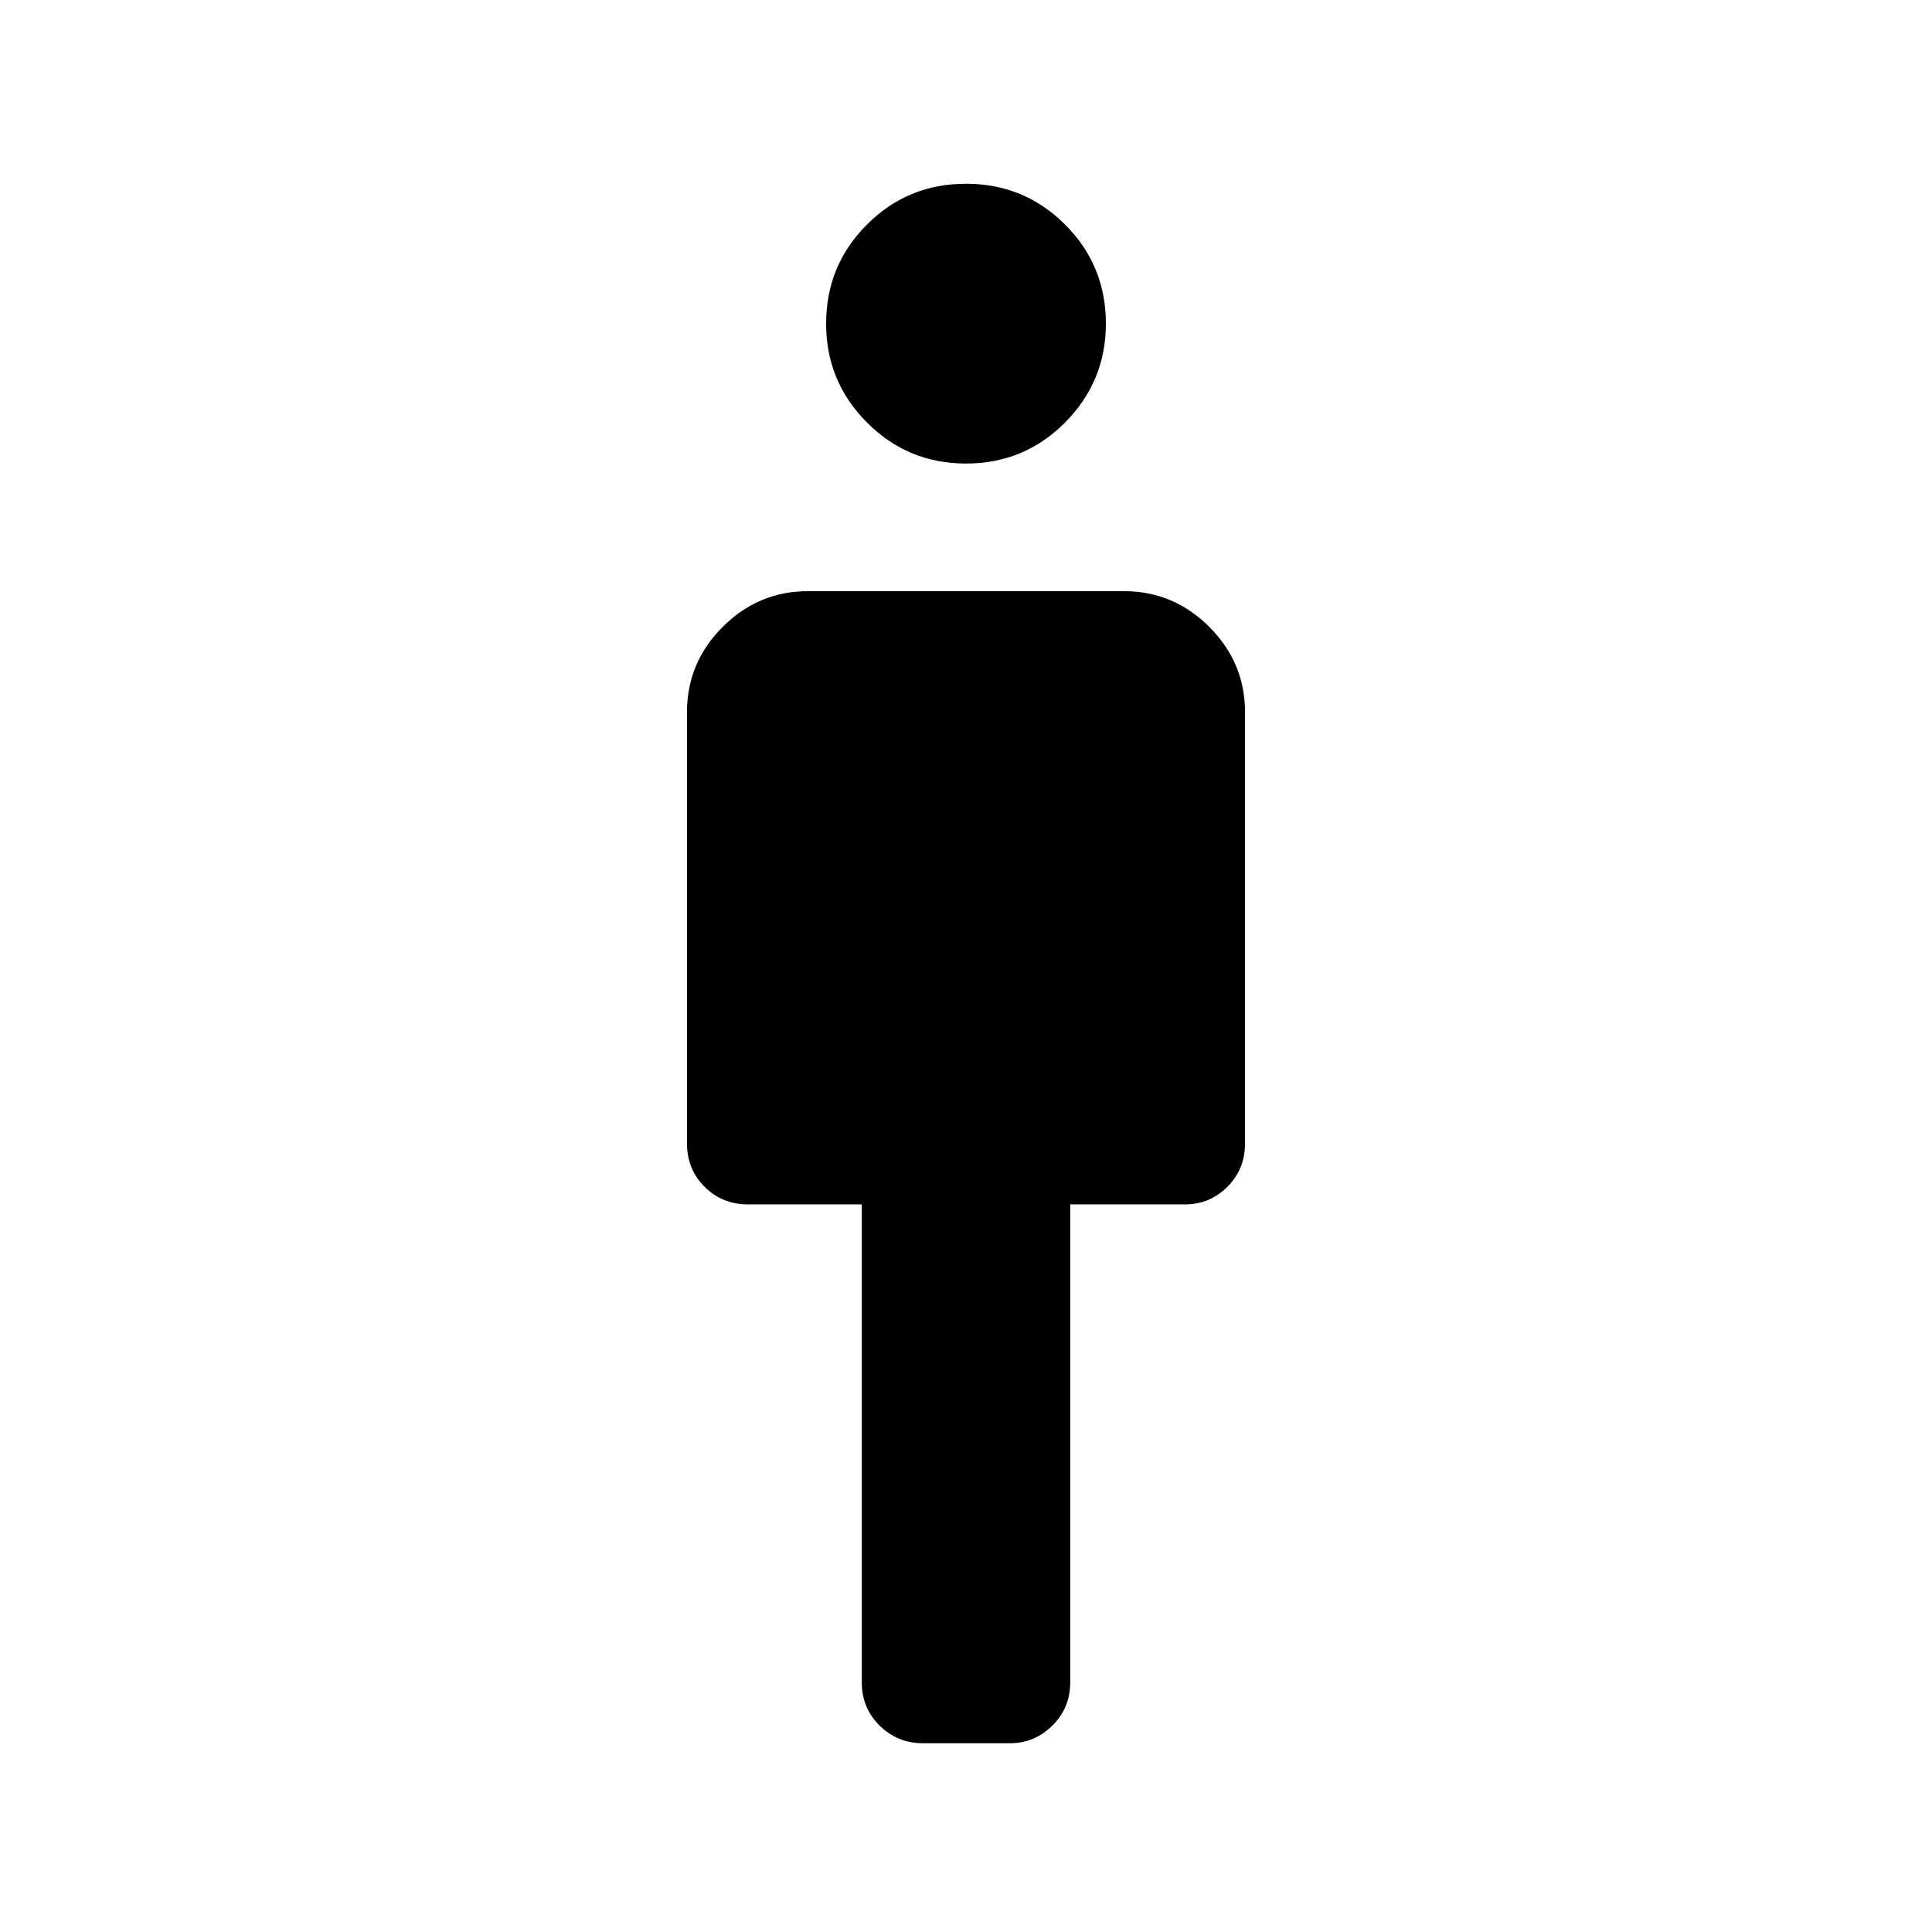 <svg xmlns="http://www.w3.org/2000/svg" height="40" viewBox="0 -960 960 960" width="40"><path d="M428.21-124.15v-237.39h-56.5q-12.86 0-21.61-8.75t-8.75-21.61v-214.16q0-24.68 17.76-42.44 17.76-17.76 42.43-17.76h156.92q24.67 0 42.43 17.76 17.76 17.76 17.76 42.44v214.16q0 12.86-8.76 21.61-8.77 8.75-21.07 8.75h-57.03v237.39q0 12.85-8.89 21.6-8.9 8.75-20.94 8.75h-43.4q-12.59 0-21.47-8.75-8.88-8.75-8.88-21.6Zm51.82-605.52q-28.95 0-49.25-20.39-20.29-20.39-20.29-49.09 0-28.95 20.26-49.25 20.27-20.29 49.22-20.29t49.25 20.26q20.29 20.27 20.29 49.22 0 28.7-20.26 49.12-20.27 20.42-49.22 20.42Z"/></svg>